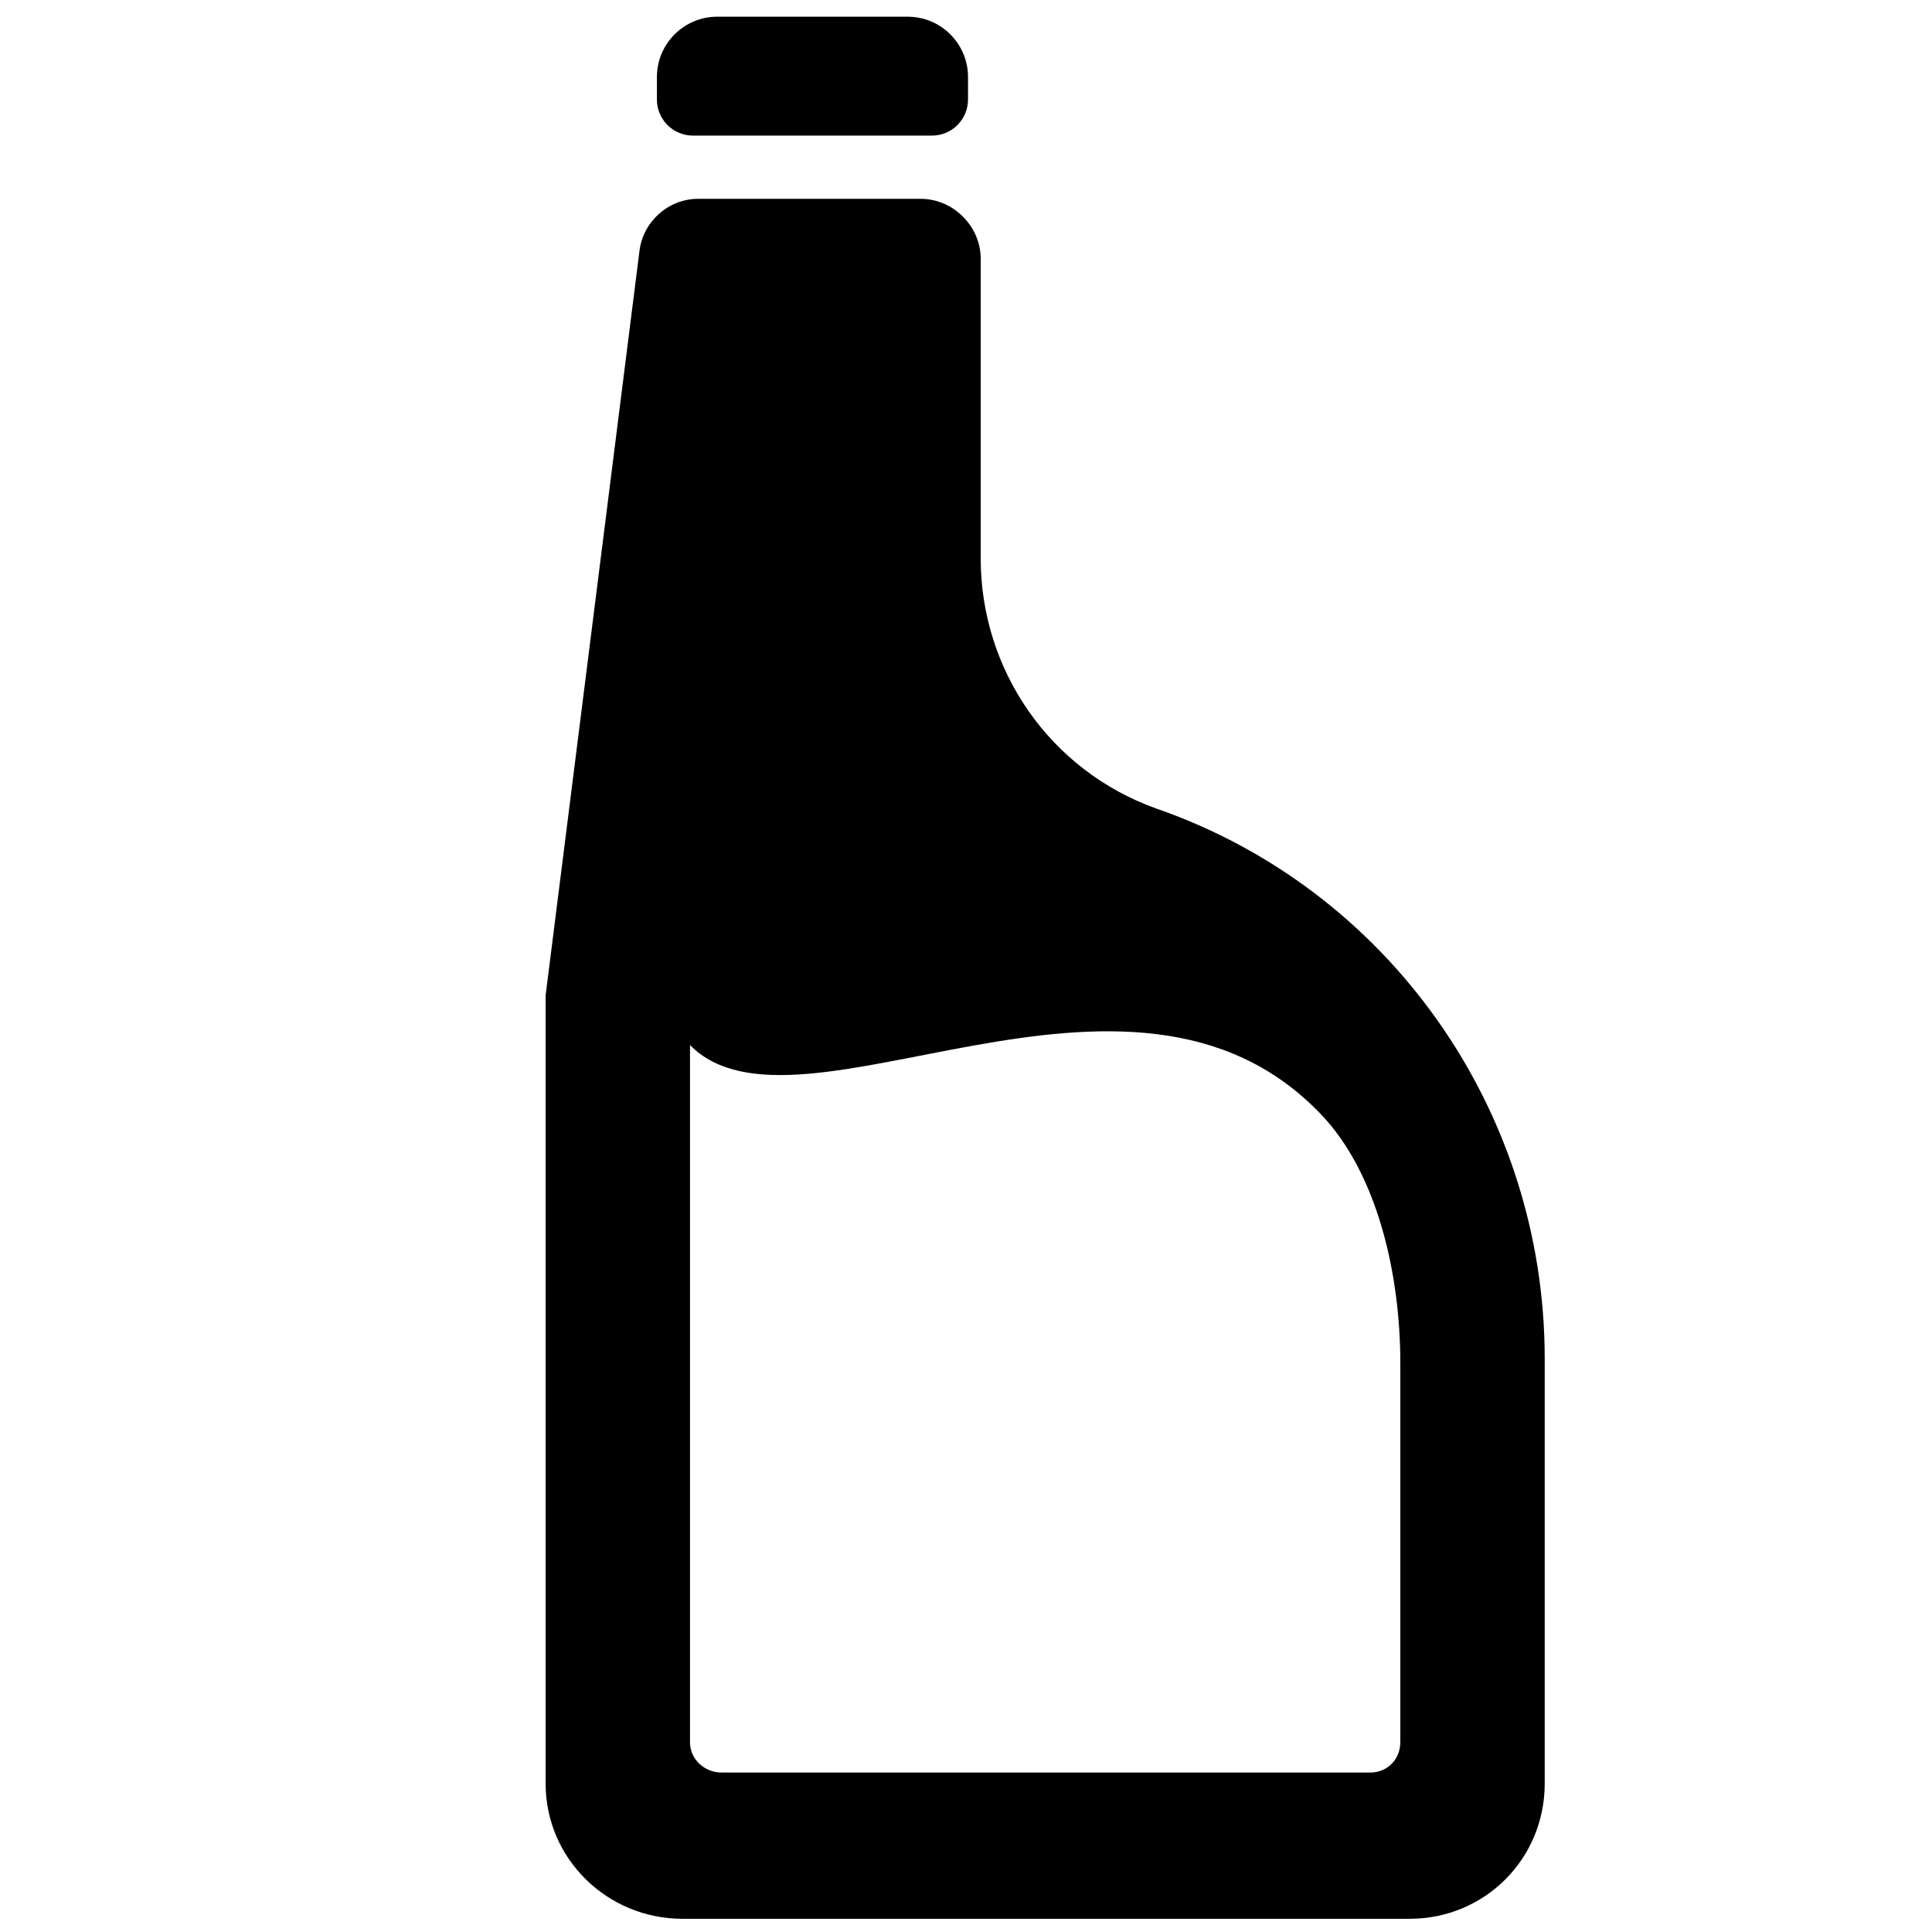 <?xml version="1.0" encoding="utf-8"?>
<!-- Generator: Adobe Illustrator 16.0.0, SVG Export Plug-In . SVG Version: 6.00 Build 0)  -->
<!DOCTYPE svg PUBLIC "-//W3C//DTD SVG 1.1//EN" "http://www.w3.org/Graphics/SVG/1.1/DTD/svg11.dtd">
<svg version="1.1" id="Layer_1" xmlns="http://www.w3.org/2000/svg" xmlns:xlink="http://www.w3.org/1999/xlink" x="0px" y="0px"
	 width="48px" height="48px" viewBox="0 0 48 48" enable-background="new 0 0 48 48" xml:space="preserve">
<g>
	<path d="M28.72,20.085L28.72,20.085c-2.629-0.942-4.355-3.428-4.355-6.215V6.426c0-0.804-0.683-1.486-1.486-1.486h-5.537
		c-0.733,0-1.362,0.561-1.454,1.289l-2.332,18.499v19.586c0,1.866,1.532,3.358,3.4,3.358h18.067c1.867,0,3.355-1.492,3.355-3.358
		v-10.56C38.378,27.602,34.522,22.096,28.72,20.085z M34.79,43.286c0,0.426-0.324,0.753-0.75,0.753H17.932
		c-0.426,0-0.789-0.327-0.789-0.753V25.965c2.688,2.723,10.924-3.278,15.685,1.729c1.39,1.46,1.963,3.953,1.963,6.179V43.286z"/>
	<path d="M24.05,1.914c0-0.828-0.671-1.499-1.499-1.499h-4.731c-0.828,0-1.499,0.671-1.499,1.499v0.559
		c0,0.495,0.401,0.896,0.896,0.896h5.937c0.495,0,0.896-0.401,0.896-0.896V1.914z"/>
</g>
</svg>
